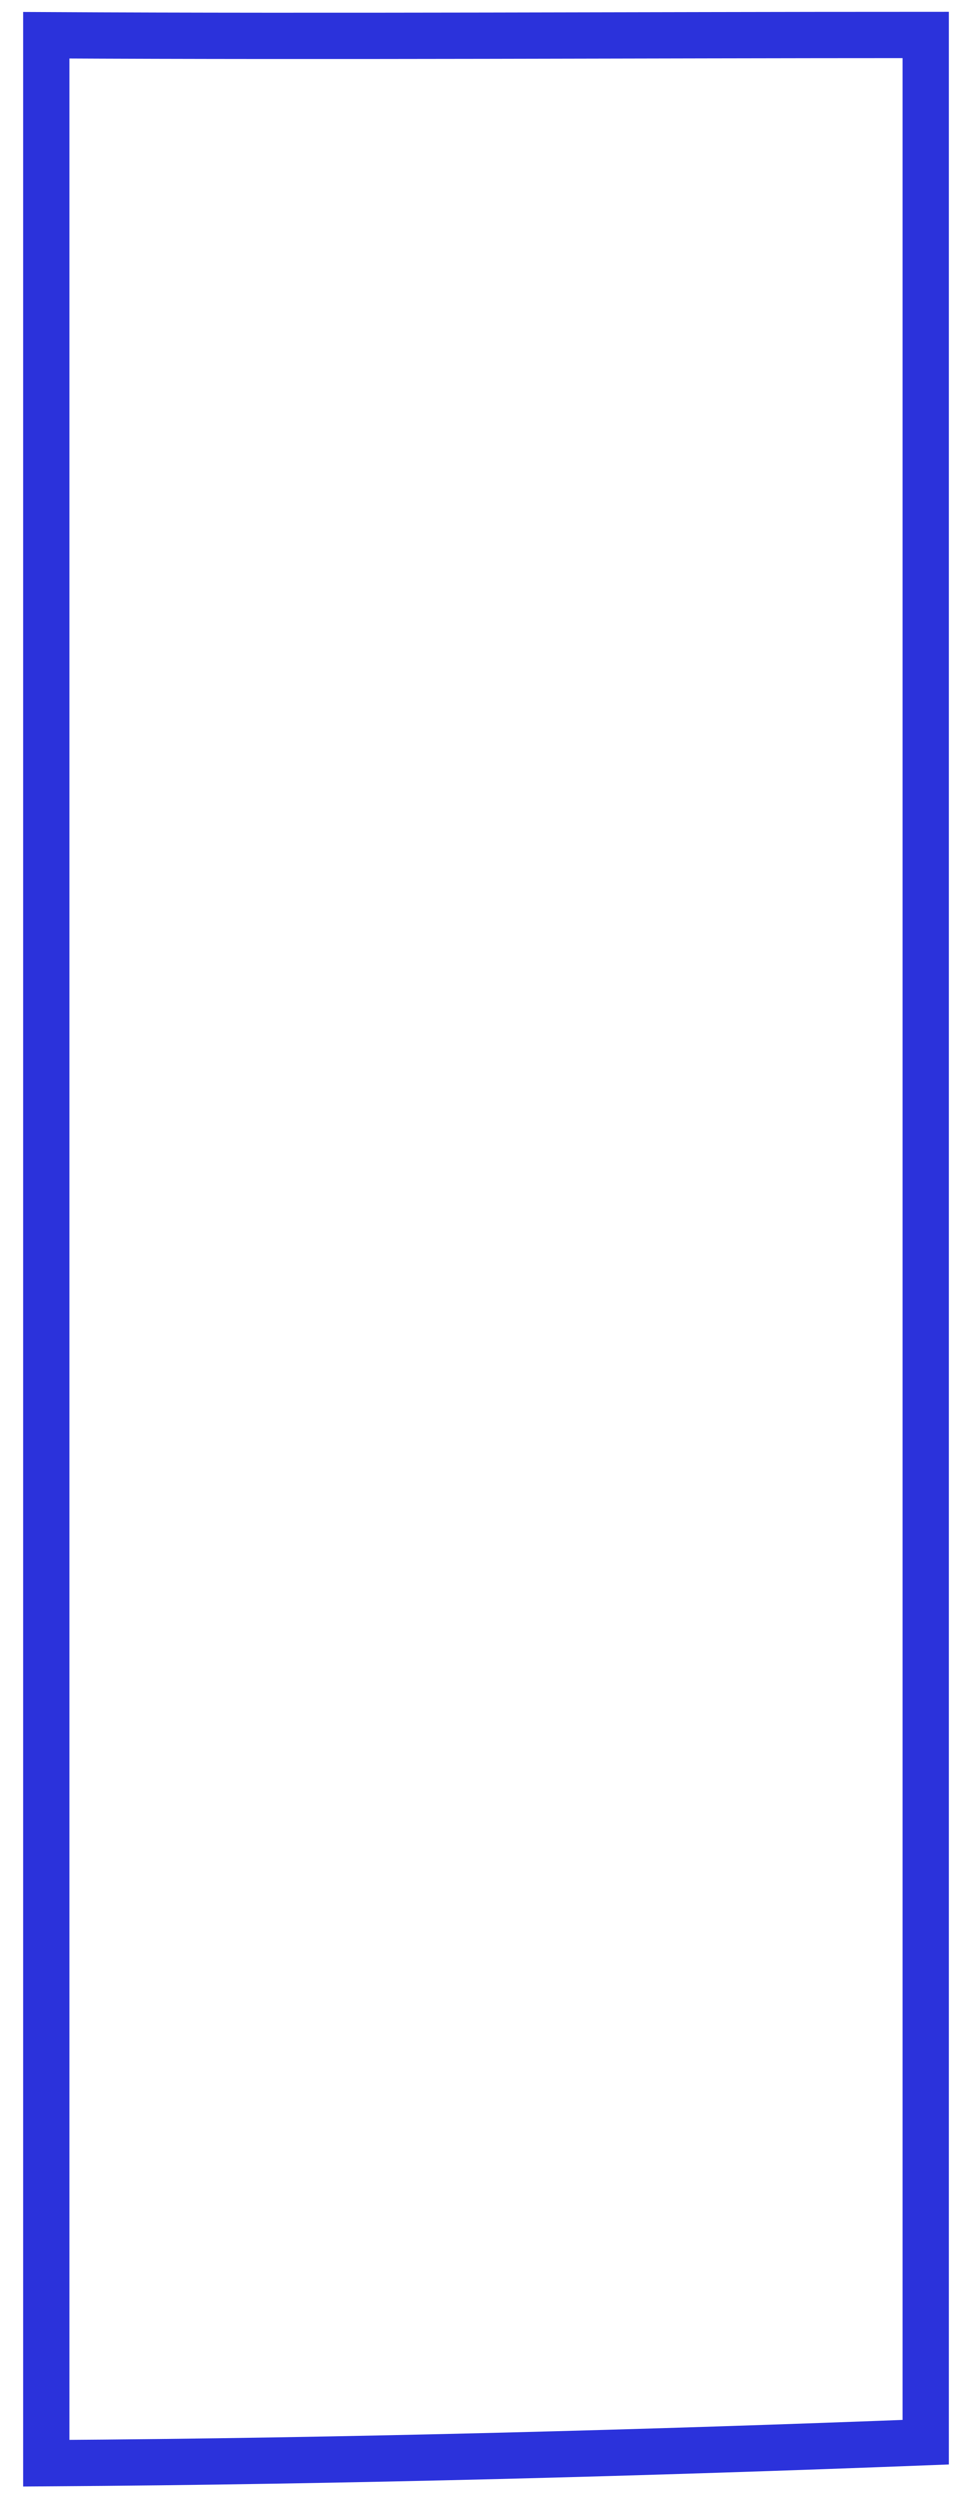 <svg width="21" height="54" viewBox="0 0 21 54" fill="none" xmlns="http://www.w3.org/2000/svg">
<path d="M20 52.755L20 0.755C13.732 0.755 7.278 0.796 1 0.761L1 53.209C7.586 53.165 14.148 52.981 20 52.755Z" stroke="#2B32DB"/>
</svg>
